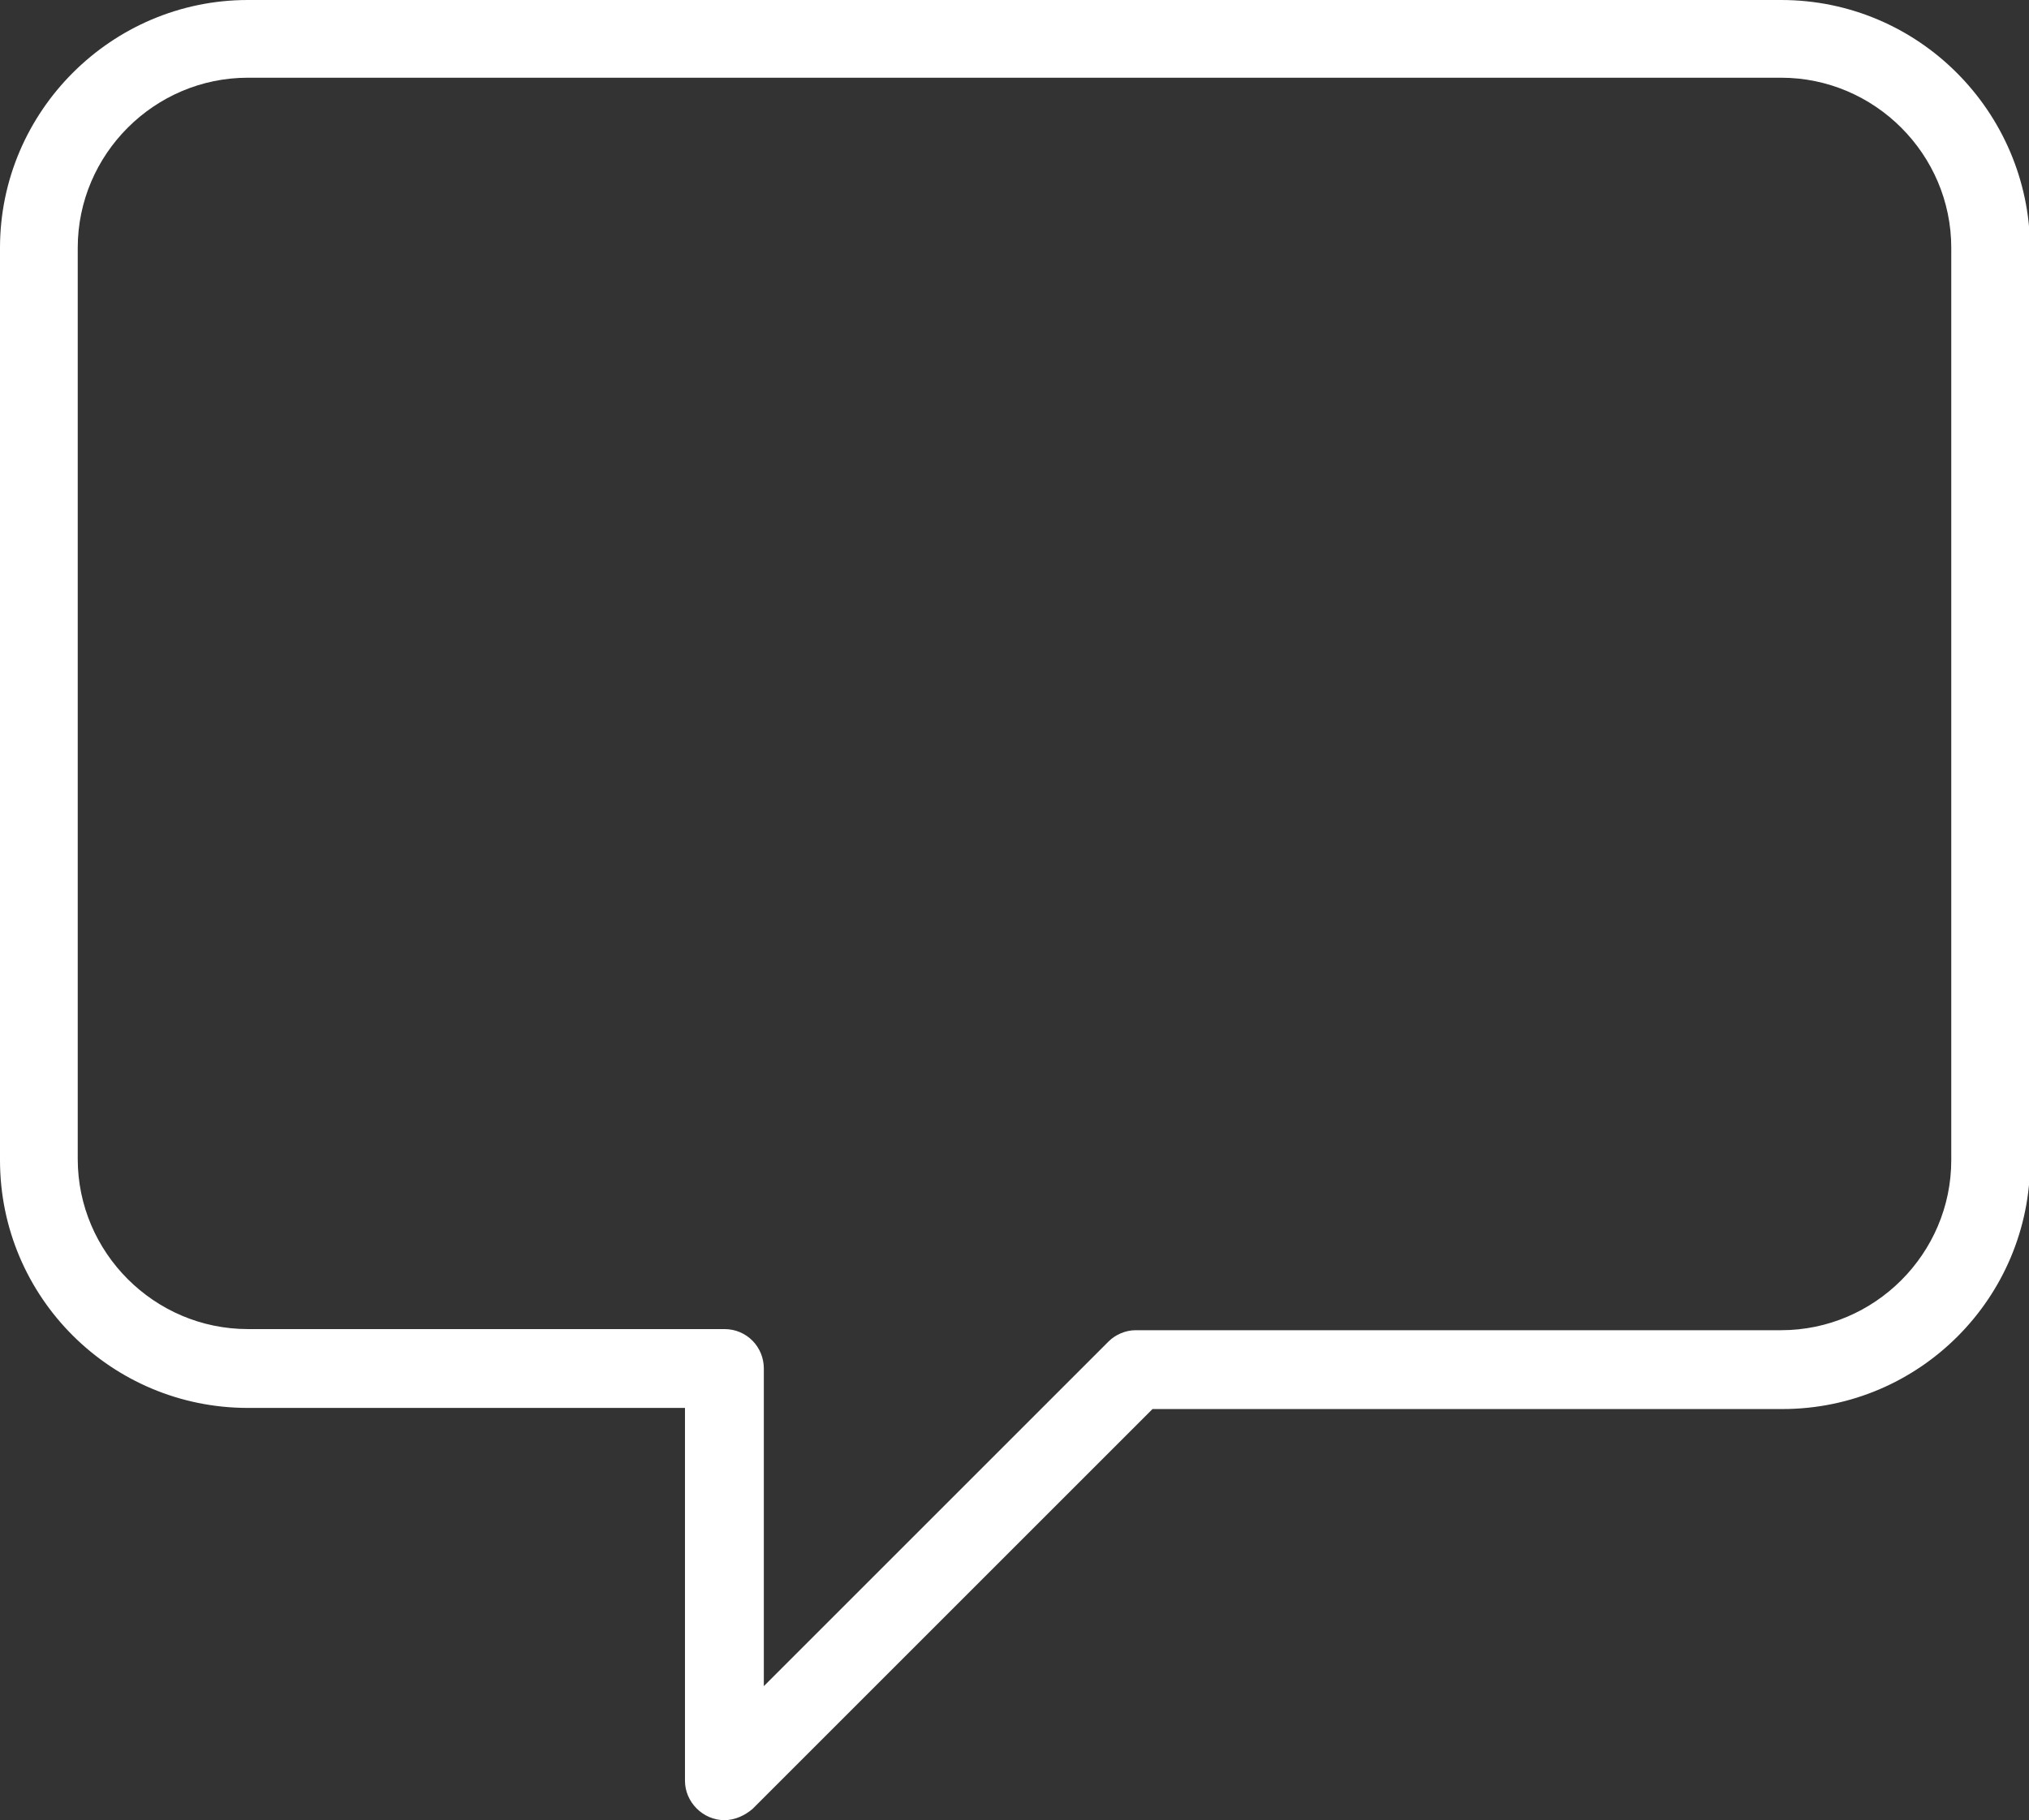 <!-- Generator: Adobe Illustrator 25.0.1, SVG Export Plug-In  -->
<svg version="1.1" xmlns="http://www.w3.org/2000/svg" xmlns:xlink="http://www.w3.org/1999/xlink" x="0px" y="0px" width="180.1px"
	 height="161.6px" viewBox="0 0 180.1 161.6" style="overflow:visible;enable-background:new 0 0 180.1 161.6;"
	 xml:space="preserve">
<rect x="0" y="0" width="180.1" height="161.6" fill="#333333" stroke="none"/>
<style type="text/css">
	.st0{fill:#FFFFFF;}
</style>
<defs>
</defs>
<path class="st0" d="M158.1,0H22C9.9,0,0,9.9,0,22v81c0,12.2,9.9,22,22,22h38.8v33.1c0,1.9,1.6,3.5,3.5,3.5c0.9,0,1.8-0.4,2.5-1
	l35.5-35.5h55.9c12.2,0,22-9.9,22-22V22C180.1,9.9,170.3,0,158.1,0z M173.2,103c0,8.3-6.8,15.1-15.1,15.1h-57.3
	c-0.9,0-1.8,0.4-2.4,1l-30.6,30.6v-28.2c0-1.9-1.5-3.5-3.5-3.5c0,0,0,0,0,0H22c-8.3,0-15.1-6.8-15.1-15.1V22
	c0-8.3,6.8-15.1,15.1-15.1h136.1c8.3,0,15.1,6.8,15.1,15.1V103z"/>
</svg>

